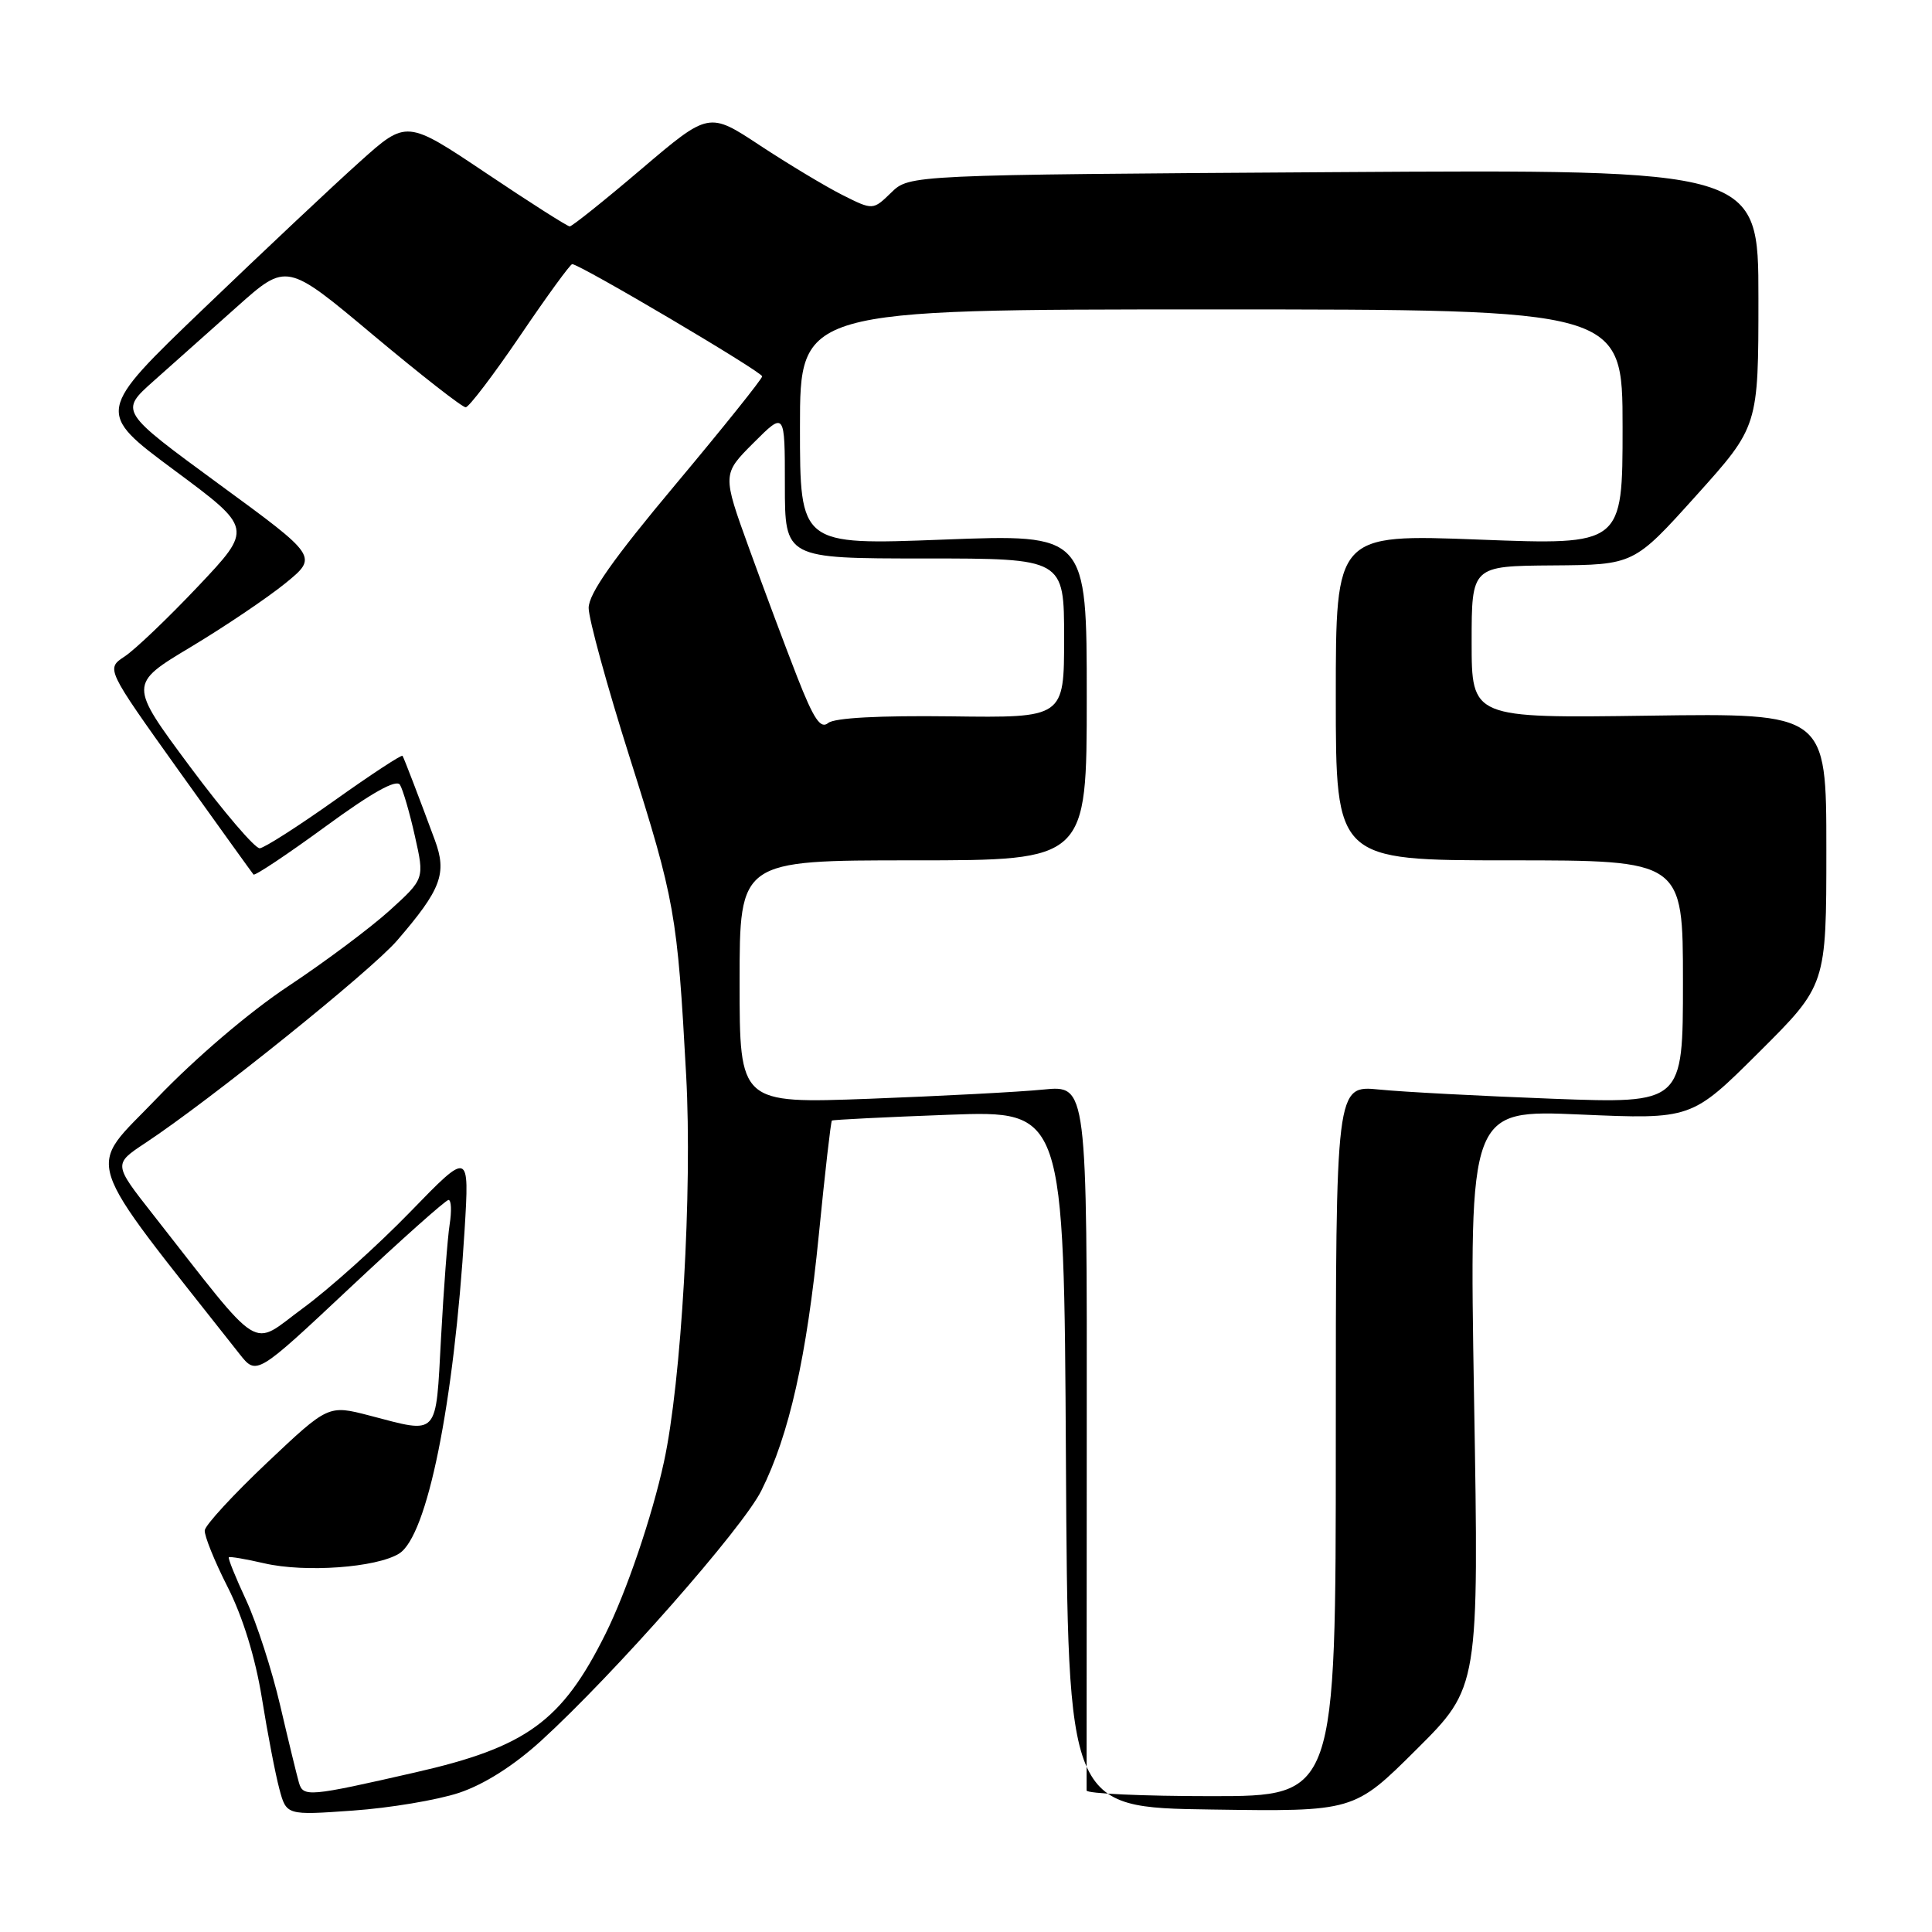 <?xml version="1.0" encoding="UTF-8" standalone="no"?>
<!DOCTYPE svg PUBLIC "-//W3C//DTD SVG 1.1//EN" "http://www.w3.org/Graphics/SVG/1.1/DTD/svg11.dtd" >
<svg xmlns="http://www.w3.org/2000/svg" xmlns:xlink="http://www.w3.org/1999/xlink" version="1.1" viewBox="0 0 256 256">
 <g >
 <path fill="currentColor"
d=" M 60.82 237.56 C 64.15 236.45 68.06 233.97 71.69 230.67 C 81.37 221.84 98.39 202.51 100.88 197.52 C 104.58 190.12 106.89 179.82 108.50 163.60 C 109.31 155.40 110.09 148.60 110.23 148.48 C 110.38 148.37 117.36 148.02 125.74 147.71 C 140.98 147.15 140.98 147.15 141.24 193.33 C 141.50 239.50 141.50 239.50 160.46 239.77 C 179.41 240.05 179.41 240.05 187.69 231.81 C 195.97 223.57 195.97 223.57 195.32 185.31 C 194.68 147.04 194.68 147.04 209.41 147.68 C 224.14 148.32 224.14 148.32 233.07 139.43 C 242.00 130.54 242.00 130.54 242.00 112.52 C 242.00 94.50 242.00 94.50 218.50 94.83 C 195.00 95.16 195.00 95.16 195.00 85.08 C 195.00 75.00 195.00 75.00 205.75 74.92 C 216.50 74.84 216.50 74.84 224.75 65.67 C 233.00 56.50 233.00 56.50 233.00 39.48 C 233.00 22.45 233.00 22.45 176.75 22.81 C 120.50 23.17 120.50 23.17 118.09 25.52 C 115.67 27.87 115.67 27.87 111.59 25.82 C 109.34 24.68 104.45 21.74 100.71 19.28 C 93.93 14.80 93.93 14.80 84.99 22.40 C 80.08 26.58 75.80 30.00 75.49 30.00 C 75.19 30.00 70.19 26.82 64.40 22.93 C 53.87 15.87 53.87 15.87 47.69 21.42 C 44.28 24.47 35.02 33.18 27.10 40.78 C 12.70 54.59 12.70 54.59 23.10 62.31 C 33.50 70.02 33.50 70.02 26.24 77.70 C 22.25 81.92 17.87 86.10 16.51 86.99 C 14.05 88.61 14.05 88.61 23.65 102.06 C 28.94 109.45 33.41 115.67 33.59 115.88 C 33.77 116.08 38.05 113.23 43.10 109.54 C 49.26 105.03 52.51 103.21 53.00 103.99 C 53.39 104.64 54.29 107.70 54.98 110.81 C 56.25 116.45 56.25 116.45 51.61 120.66 C 49.05 122.97 43.02 127.48 38.19 130.68 C 33.03 134.10 25.88 140.21 20.81 145.50 C 11.38 155.36 10.40 152.31 31.74 179.41 C 33.99 182.26 33.99 182.26 46.38 170.63 C 53.20 164.23 59.07 159.00 59.43 159.00 C 59.80 159.00 59.86 160.46 59.58 162.25 C 59.30 164.04 58.79 170.79 58.44 177.25 C 57.72 190.54 58.23 189.99 48.97 187.57 C 43.50 186.15 43.50 186.15 35.38 193.82 C 30.91 198.05 27.20 202.08 27.13 202.78 C 27.06 203.48 28.42 206.86 30.16 210.28 C 32.16 214.22 33.83 219.62 34.70 225.00 C 35.45 229.68 36.49 235.08 37.01 237.02 C 37.95 240.54 37.95 240.54 46.78 239.91 C 51.64 239.57 57.96 238.51 60.82 237.56 Z  M 39.61 236.21 C 39.34 235.27 38.22 230.68 37.13 226.00 C 36.04 221.32 34.01 215.04 32.62 212.04 C 31.22 209.04 30.19 206.48 30.32 206.35 C 30.45 206.22 32.57 206.58 35.03 207.15 C 40.45 208.40 49.87 207.72 52.88 205.86 C 56.61 203.55 60.15 186.08 61.56 163.00 C 62.20 152.50 62.20 152.50 54.35 160.59 C 50.03 165.04 43.65 170.77 40.16 173.33 C 33.06 178.53 35.10 179.81 20.23 160.87 C 15.03 154.25 15.03 154.25 19.26 151.45 C 27.79 145.82 49.17 128.63 52.62 124.62 C 58.47 117.84 59.26 115.73 57.61 111.29 C 55.55 105.71 53.57 100.55 53.34 100.15 C 53.23 99.96 49.18 102.61 44.35 106.05 C 39.52 109.48 35.05 112.34 34.42 112.40 C 33.80 112.45 29.64 107.59 25.17 101.58 C 17.06 90.66 17.06 90.66 25.28 85.73 C 29.80 83.02 35.44 79.21 37.82 77.28 C 42.14 73.75 42.14 73.75 28.99 64.13 C 15.85 54.50 15.85 54.50 20.34 50.50 C 22.82 48.30 27.79 43.86 31.41 40.64 C 37.98 34.78 37.98 34.78 49.44 44.39 C 55.75 49.67 61.27 53.99 61.71 53.97 C 62.14 53.95 65.39 49.68 68.93 44.47 C 72.46 39.26 75.56 35.00 75.82 35.00 C 76.83 35.00 101.00 49.28 100.99 49.87 C 100.98 50.22 95.81 56.67 89.49 64.22 C 81.24 74.07 78.00 78.67 78.00 80.56 C 78.00 82.00 80.44 90.91 83.43 100.34 C 89.45 119.36 89.75 121.07 90.92 142.50 C 91.75 157.70 90.29 183.14 87.97 193.74 C 86.40 200.96 83.01 210.92 80.23 216.50 C 74.46 228.09 69.77 231.50 55.00 234.86 C 40.91 238.08 40.17 238.14 39.61 236.21 Z  M 143.98 237.25 C 143.97 236.84 143.98 215.64 144.00 190.15 C 144.04 143.80 144.04 143.80 138.27 144.37 C 135.10 144.69 124.74 145.23 115.25 145.59 C 98.00 146.23 98.00 146.23 98.00 130.11 C 98.00 114.00 98.00 114.00 121.00 114.00 C 144.00 114.00 144.00 114.00 144.00 92.38 C 144.00 70.77 144.00 70.77 125.00 71.50 C 106.00 72.23 106.00 72.23 106.00 56.62 C 106.00 41.00 106.00 41.00 160.50 41.00 C 215.00 41.00 215.00 41.00 215.00 56.62 C 215.00 72.23 215.00 72.23 196.00 71.50 C 177.00 70.77 177.00 70.77 177.00 92.38 C 177.00 114.00 177.00 114.00 200.00 114.00 C 223.00 114.00 223.00 114.00 223.00 130.11 C 223.00 146.23 223.00 146.23 205.75 145.59 C 196.26 145.23 185.91 144.69 182.75 144.37 C 177.00 143.80 177.00 143.80 177.00 190.90 C 177.00 238.00 177.00 238.00 160.50 238.00 C 151.43 238.00 143.99 237.66 143.98 237.25 Z  M 105.63 89.69 C 104.08 85.73 101.22 78.07 99.26 72.66 C 95.70 62.83 95.70 62.83 99.85 58.68 C 104.00 54.53 104.00 54.53 104.00 64.26 C 104.00 74.00 104.00 74.00 122.50 74.00 C 141.00 74.00 141.00 74.00 141.00 84.56 C 141.00 95.12 141.00 95.12 126.02 94.92 C 116.51 94.80 110.56 95.12 109.74 95.80 C 108.73 96.64 107.83 95.31 105.63 89.69 Z "/>
</g>
</svg>